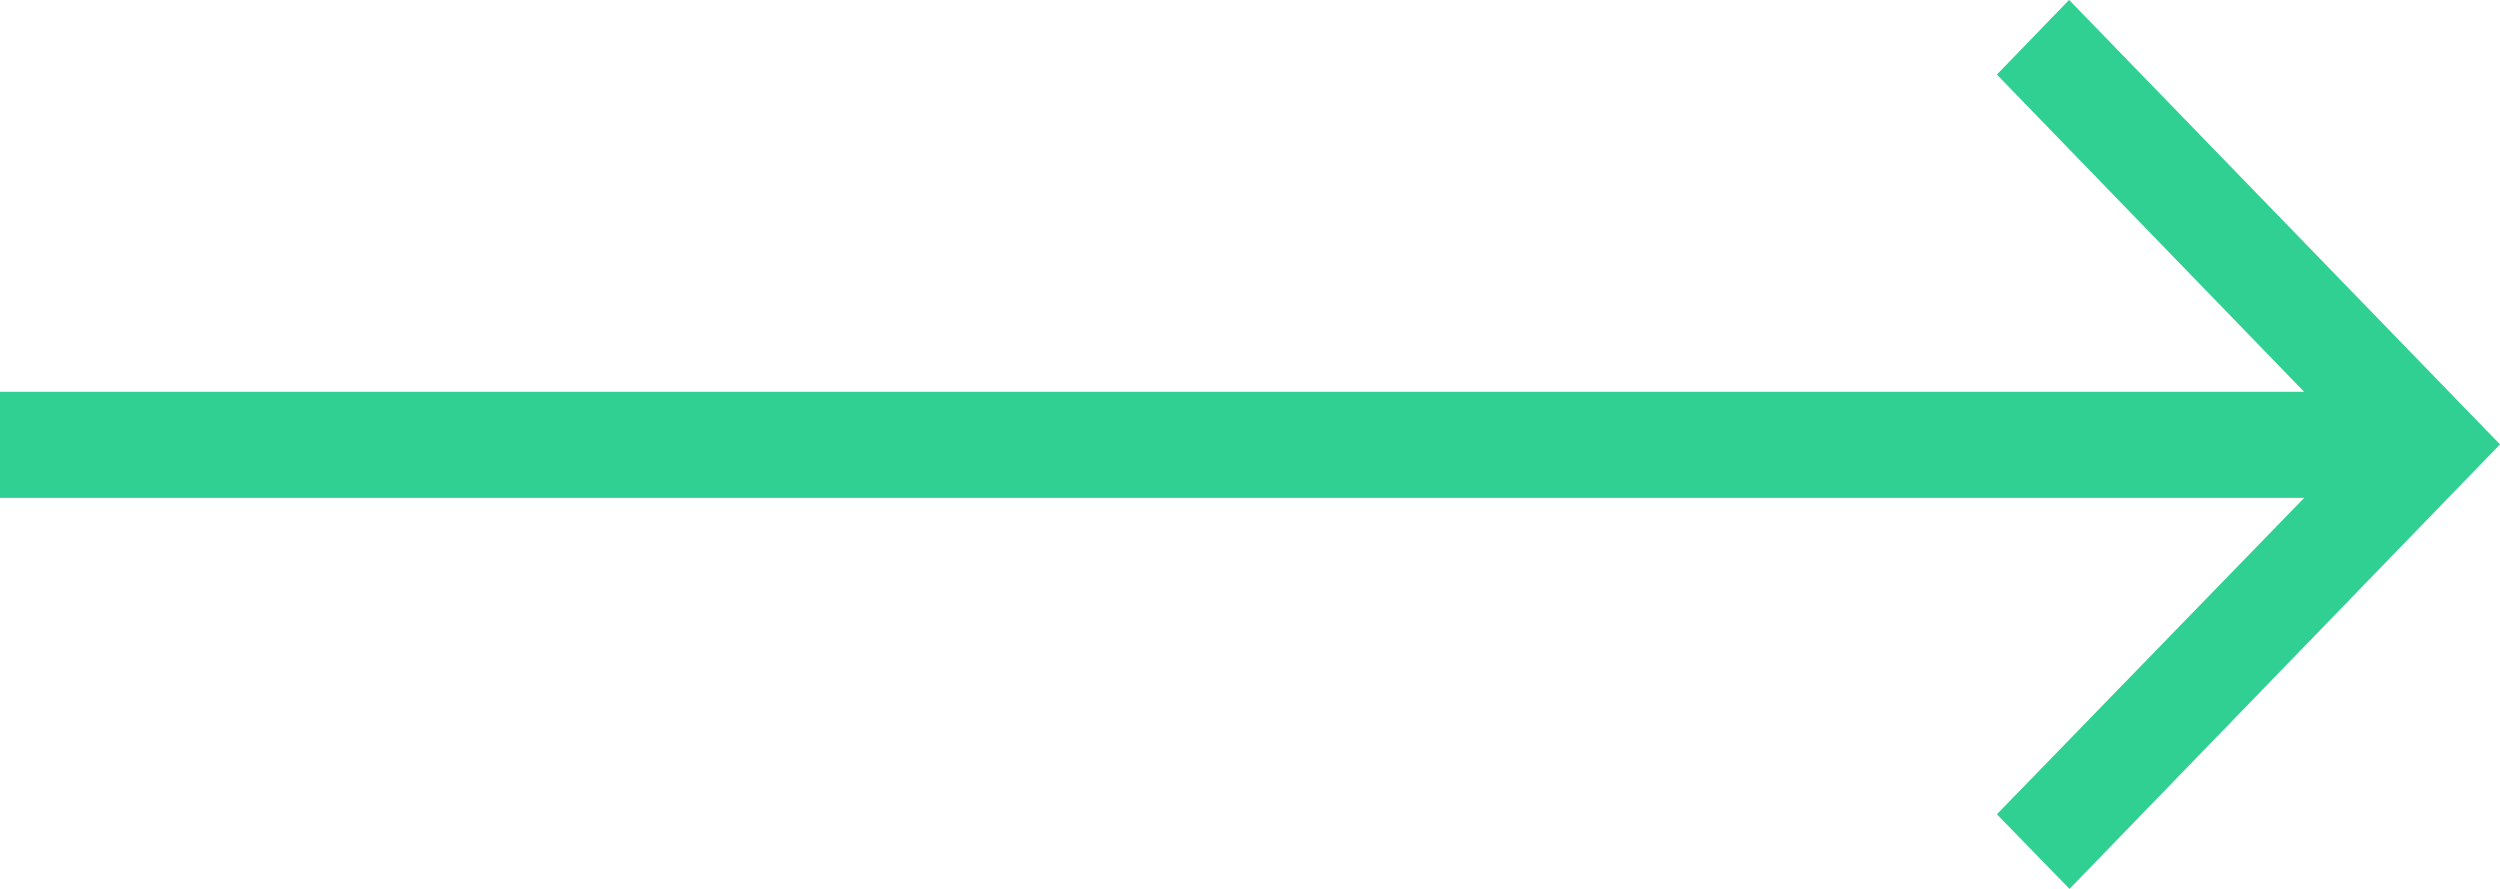 <svg 
 xmlns="http://www.w3.org/2000/svg"
 xmlns:xlink="http://www.w3.org/1999/xlink"
 width="45px" height="16px">
<path fill-rule="evenodd"  fill="rgb(48, 207, 146)"
 d="M37.244,-0.001 L35.944,1.342 L41.475,7.053 L0.000,7.053 L0.000,8.962 L41.475,8.962 L35.944,14.657 L37.251,16.000 L45.000,7.999 L37.244,-0.001 Z"/>
</svg>